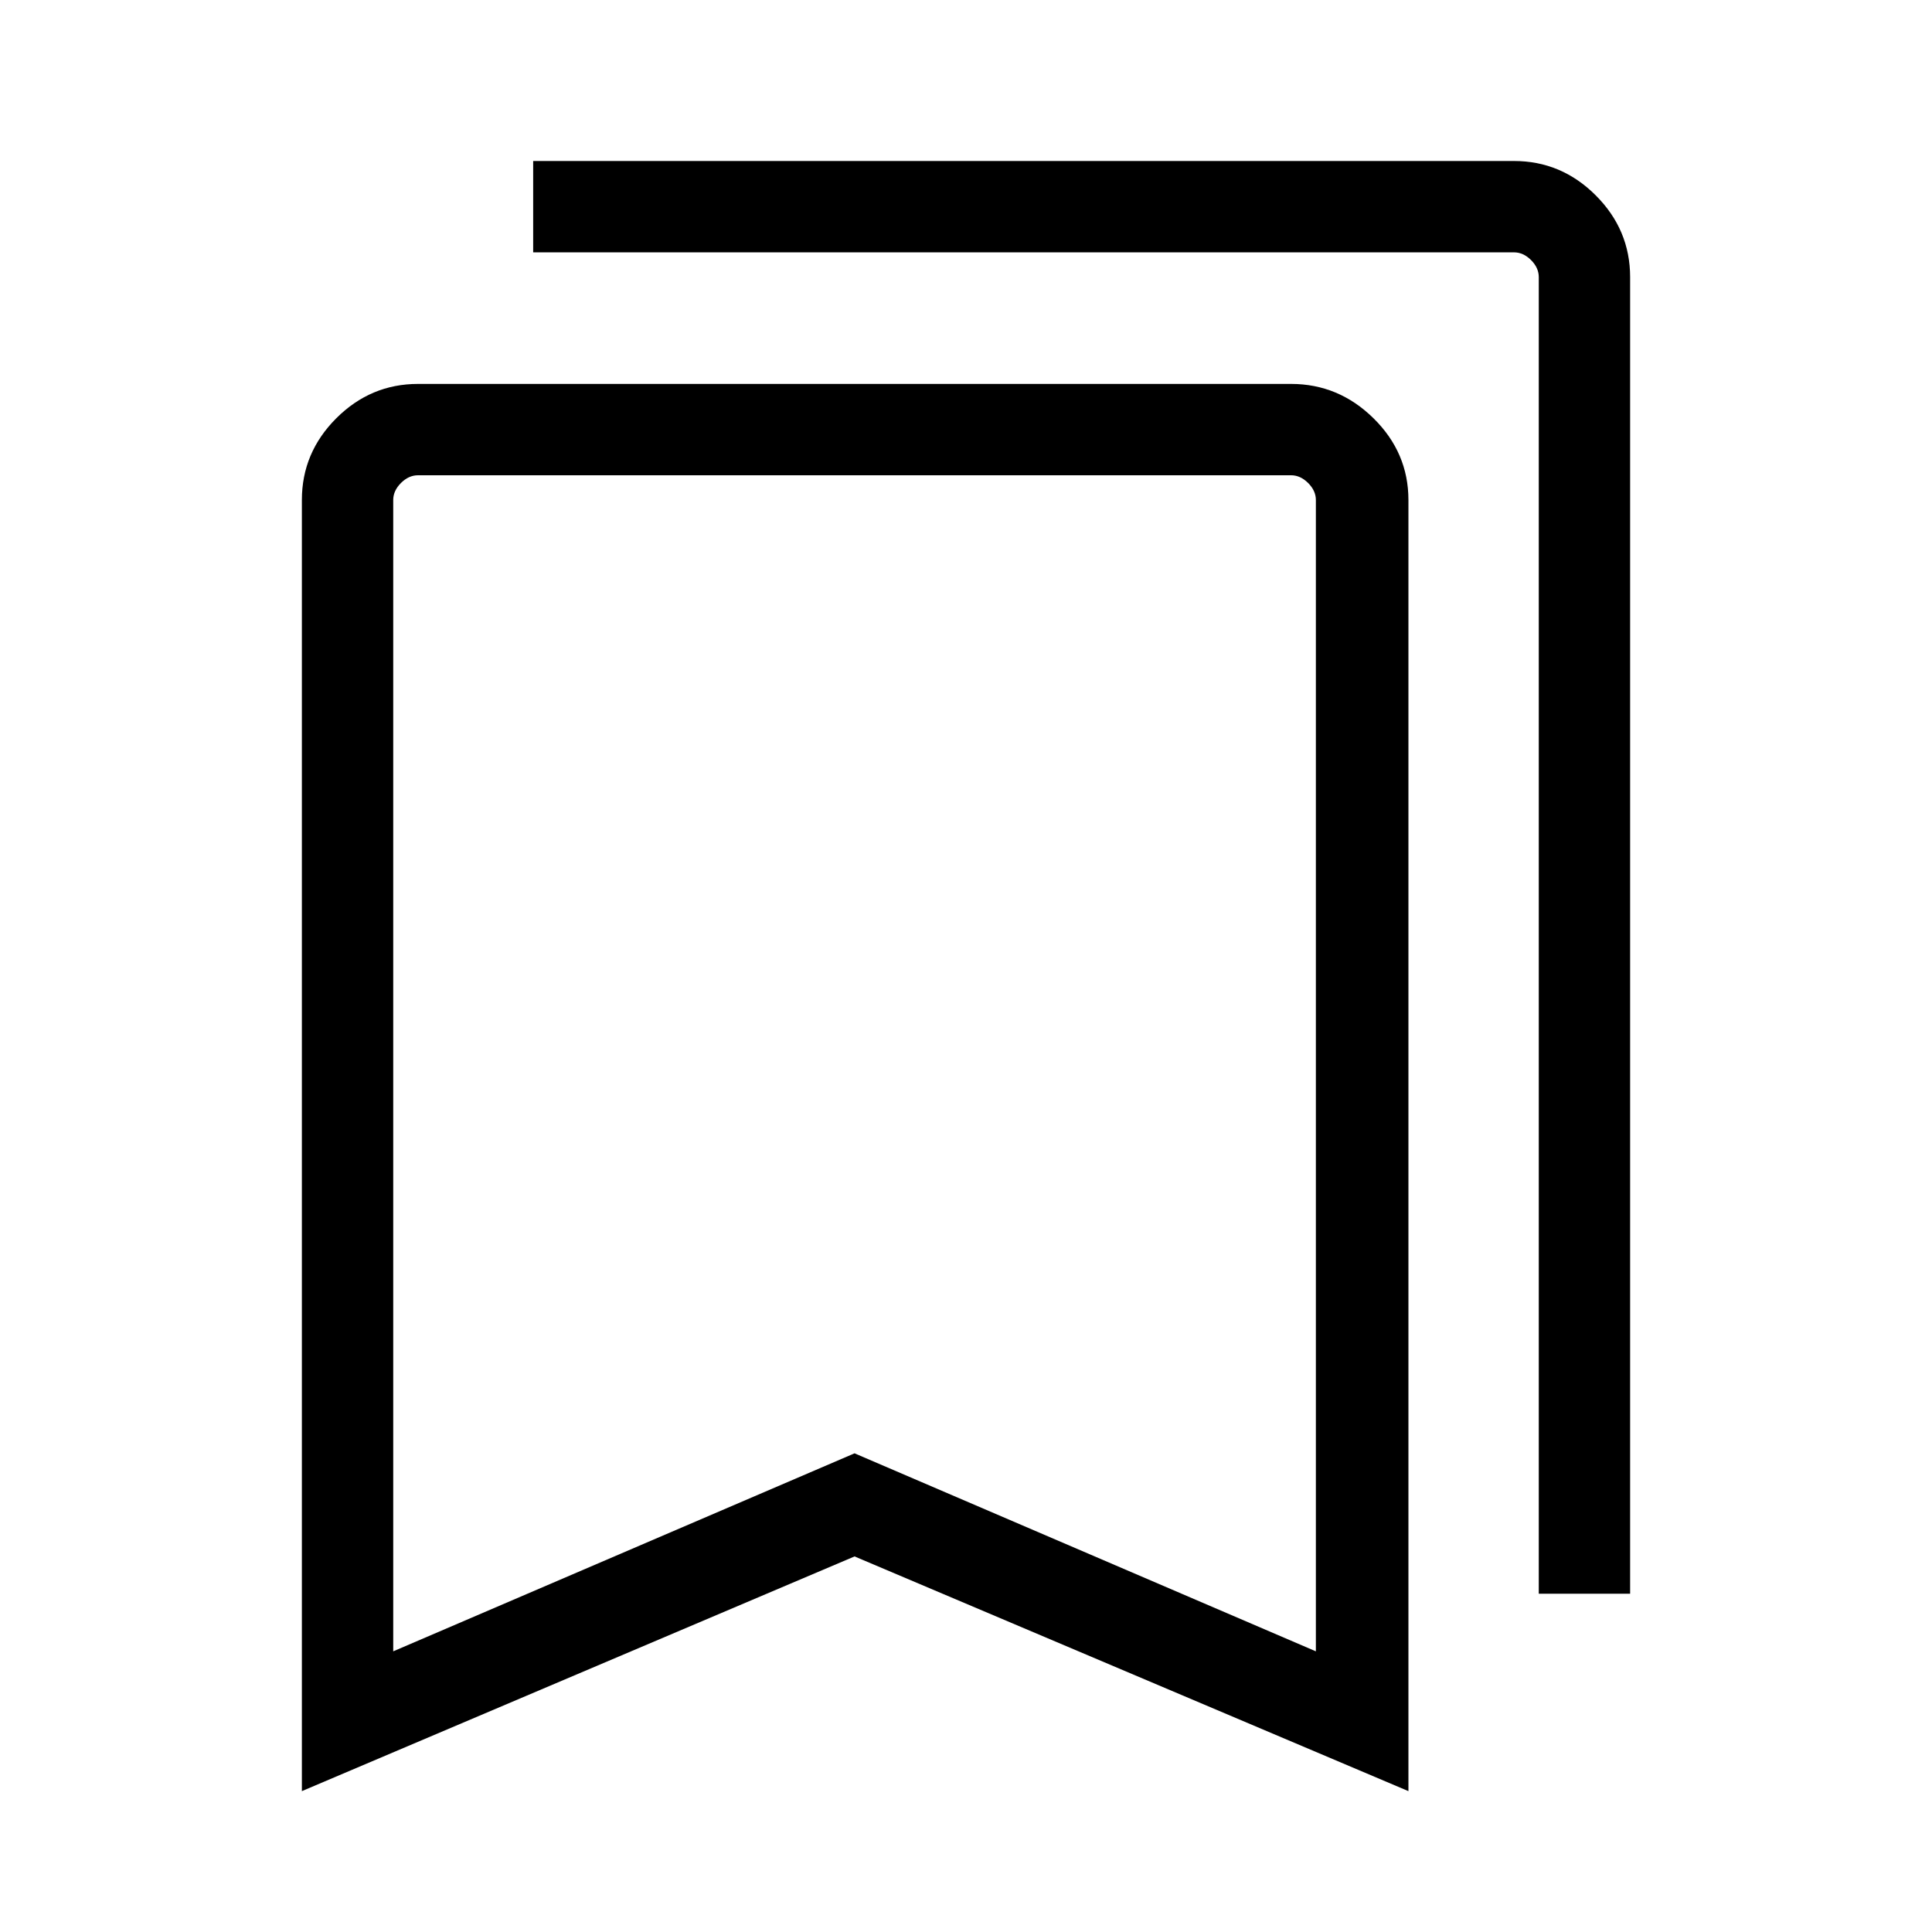 <svg xmlns="http://www.w3.org/2000/svg" width="48" height="48" viewBox="0 -960 960 960"><path d="M150-70v-641.54q0-23.53 17.08-40.61 17.09-17.08 40.61-17.08h433.85q23.61 0 40.96 17.08 17.34 17.08 17.34 40.61V-70L424.62-186.62 150-70Zm45.39-69.46 229.23-98.39 229.23 98.39v-572.08q0-4.61-3.85-8.46-3.85-3.84-8.46-3.84H207.69q-4.61 0-8.46 3.84-3.84 3.85-3.84 8.46v572.08Zm569.22-28.62V-822.3q0-4.62-3.84-8.47-3.85-3.84-8.46-3.84H264.93V-880h487.38q23.52 0 40.61 17.08Q810-845.83 810-822.3v654.22h-45.39ZM195.39-723.84h458.46-458.46Z"/></svg>